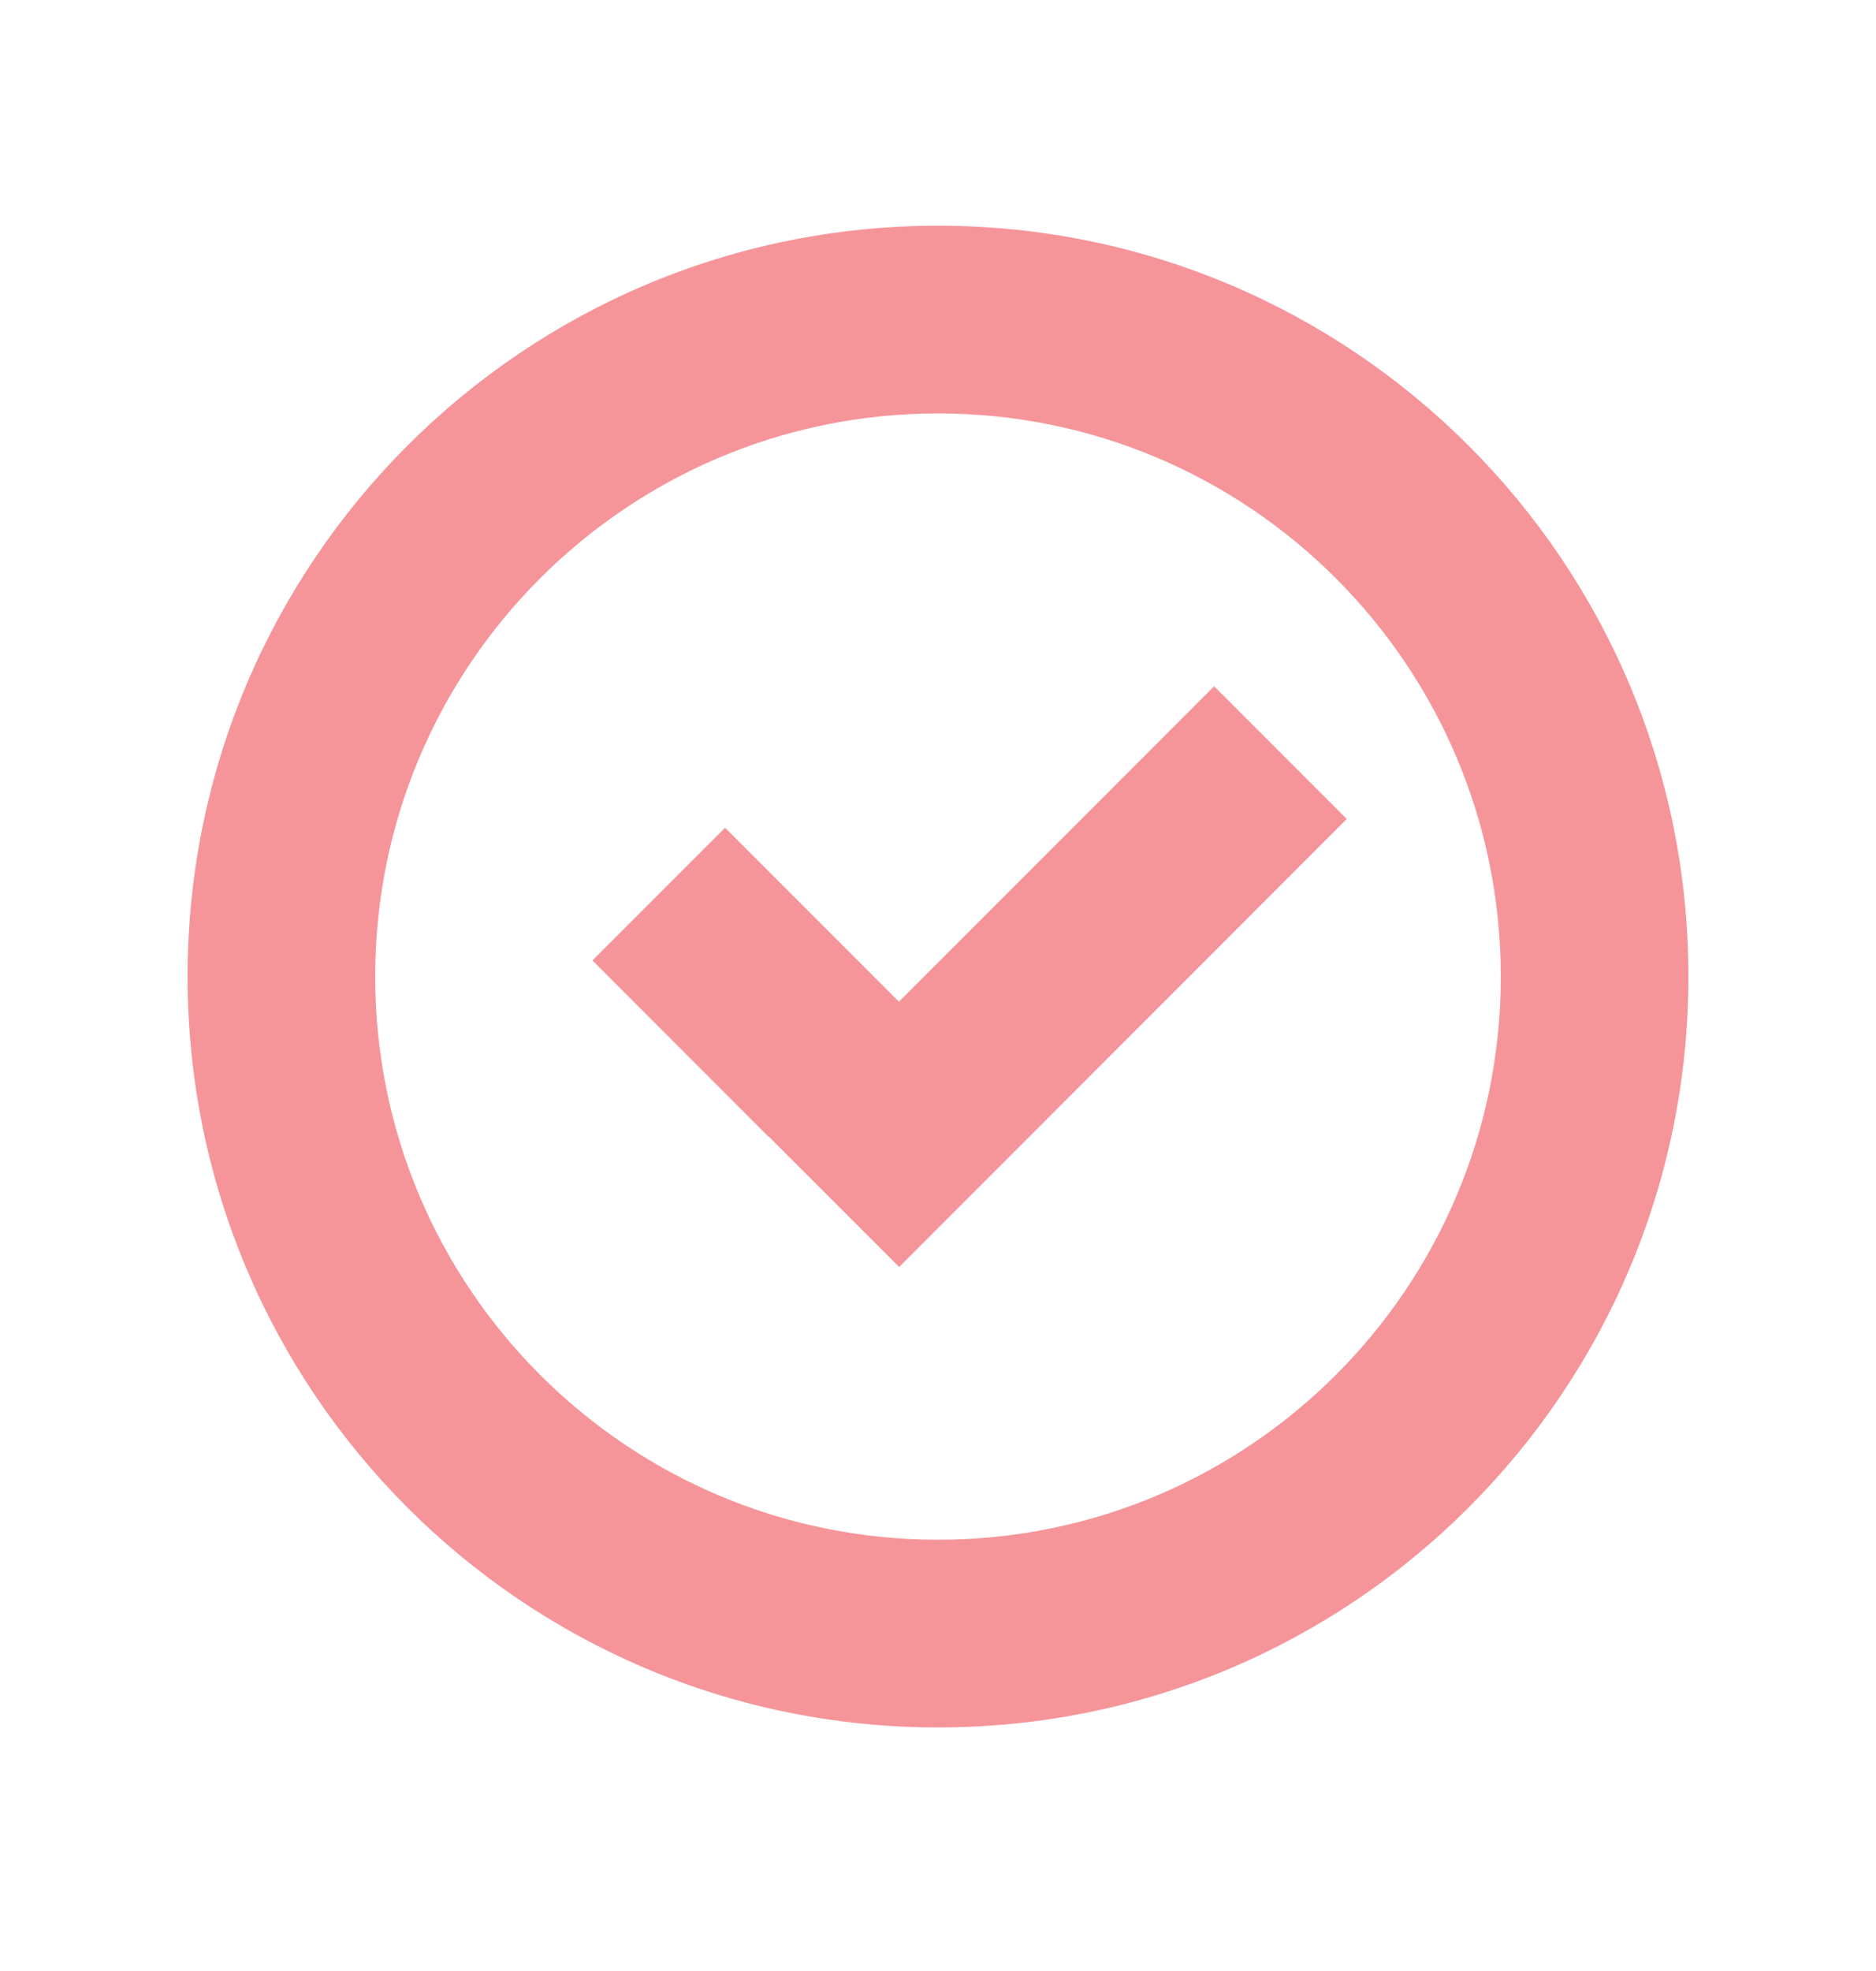 <svg width="20" height="21" viewBox="0 0 20 21" fill="none" xmlns="http://www.w3.org/2000/svg">
<g opacity="0.8">
<path fill-rule="evenodd" clip-rule="evenodd" d="M18 10.405C18 14.824 14.418 18.405 10 18.405C5.582 18.405 2 14.824 2 10.405C2 5.987 5.582 2.405 10 2.405C14.418 2.405 18 5.987 18 10.405ZM10 16.405C13.314 16.405 16 13.719 16 10.405C16 7.092 13.314 4.405 10 4.405C6.686 4.405 4 7.092 4 10.405C4 13.719 6.686 16.405 10 16.405Z" fill="#F27B81"/>
<path fill-rule="evenodd" clip-rule="evenodd" d="M6.316 10.233L8.191 12.109L9.606 10.695L7.73 8.819L6.316 10.233Z" fill="#F27B81"/>
<path fill-rule="evenodd" clip-rule="evenodd" d="M9.586 13.499L14.358 8.726L12.944 7.312L8.171 12.085L9.586 13.499Z" fill="#F27B81"/>
</g>
</svg>
